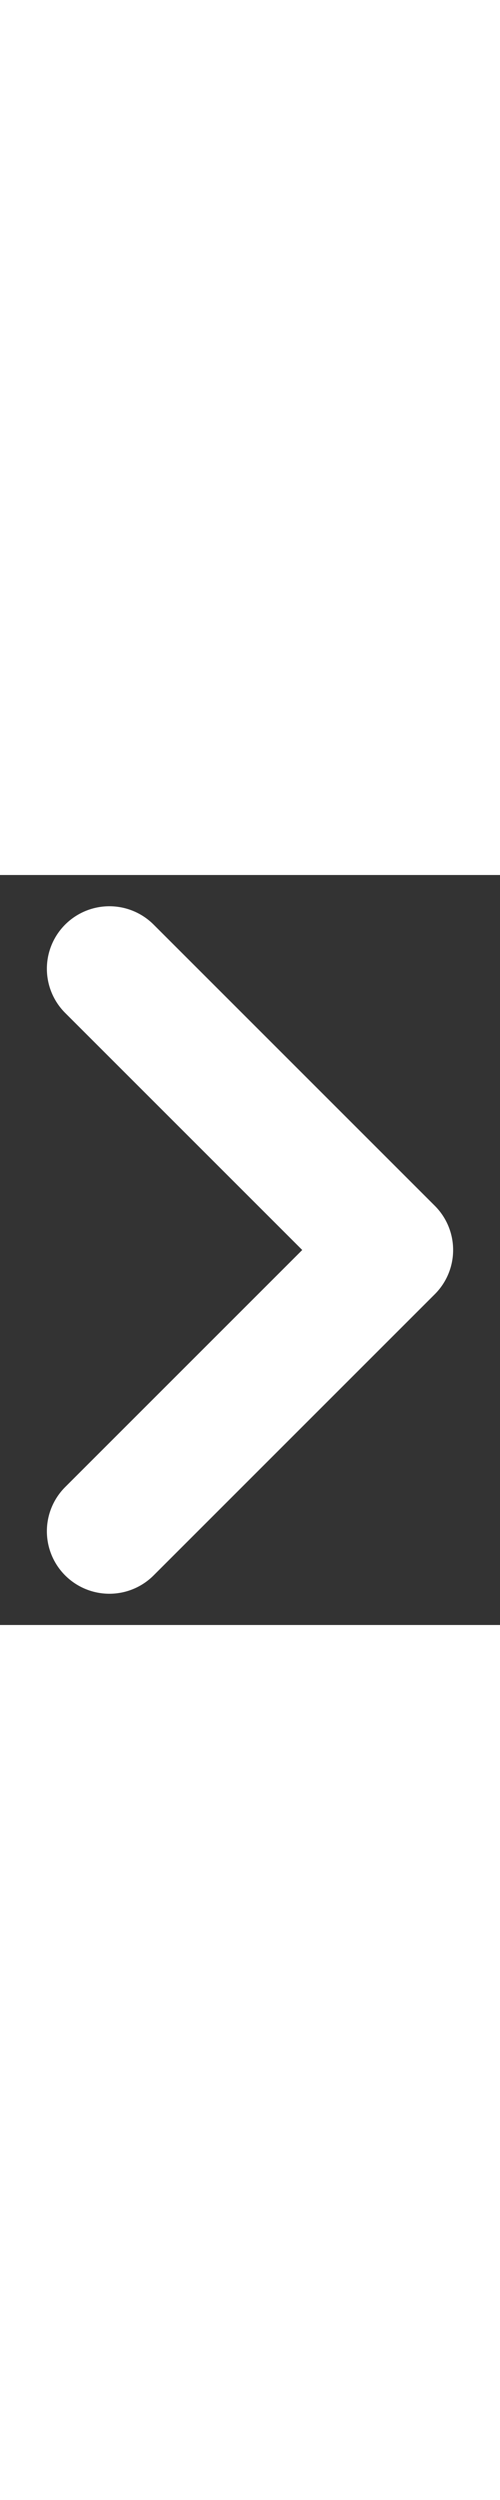 <svg width="0.8" height="4" viewBox="0 0 8 12" fill="none" xmlns="http://www.w3.org/2000/svg">
<rect x="0" y="0" width="8" height="12" fill="#333333" stroke="none"/>
<path d="M1.75 10.5L6.25 6L1.75 1.5" stroke="white" stroke-width="2" stroke-linecap="round" stroke-linejoin="round"/>
</svg>
